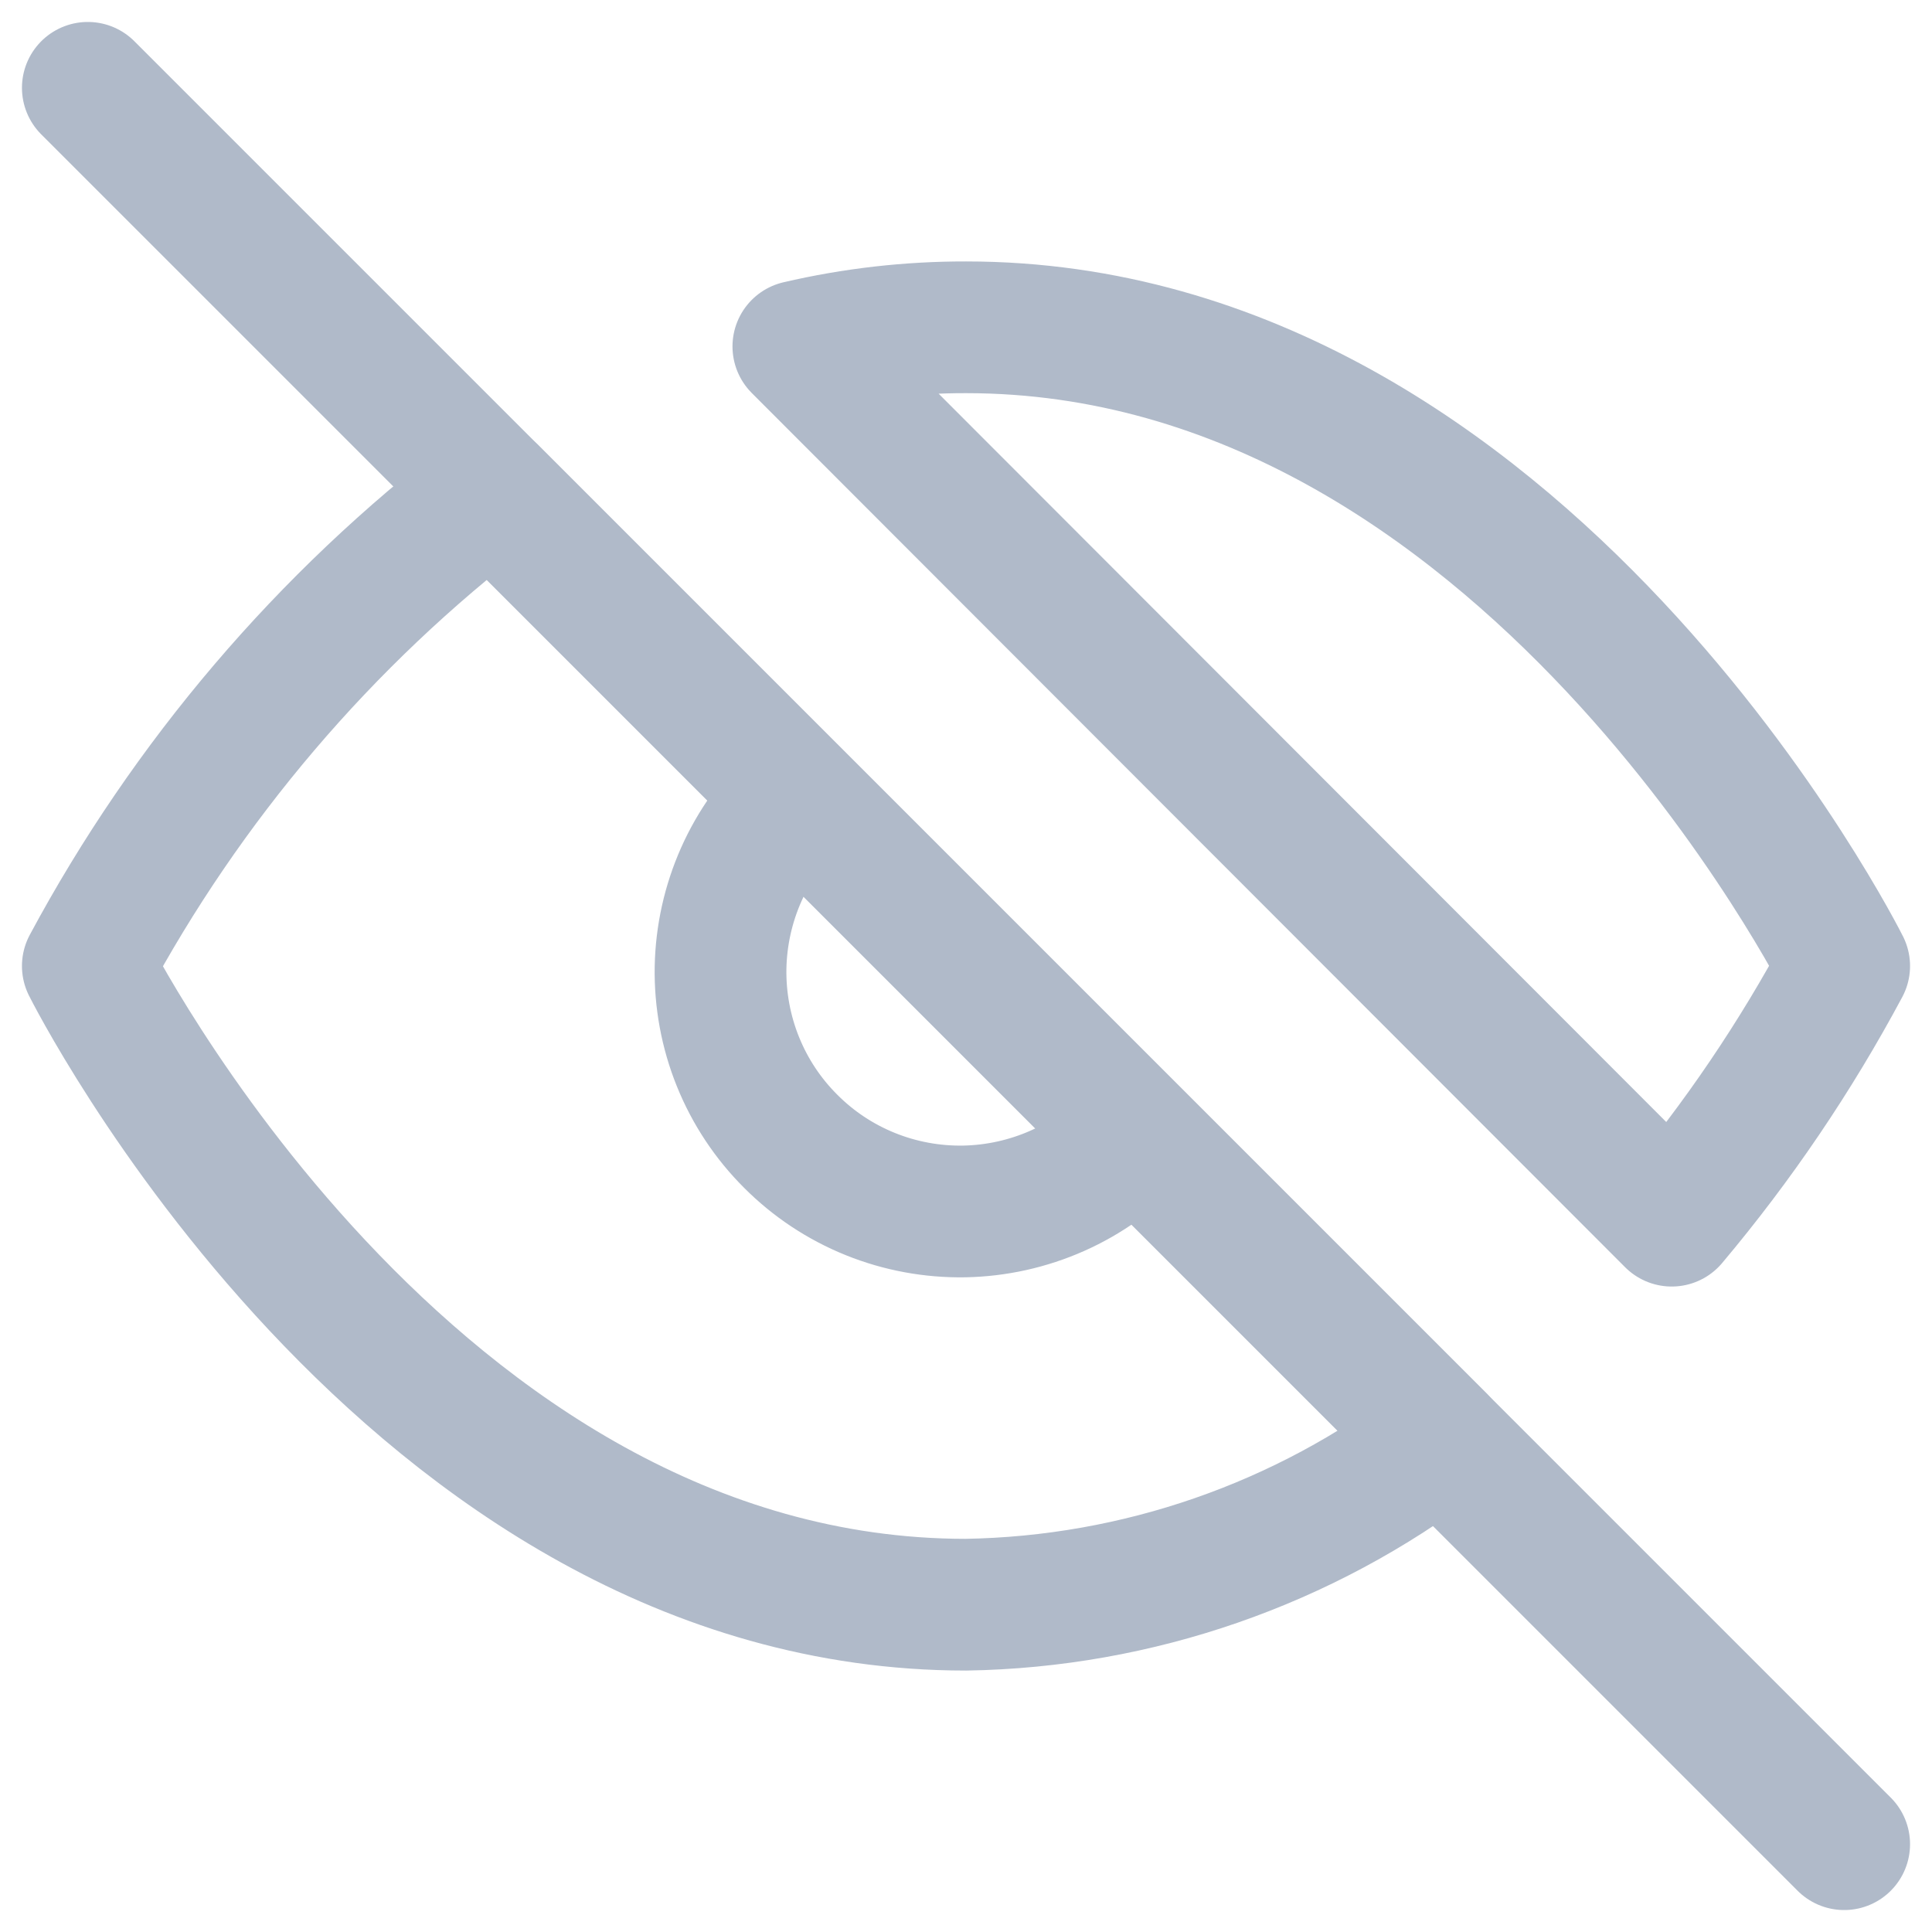 <svg width="22" height="22" viewBox="0 0 22 22" fill="none" xmlns="http://www.w3.org/2000/svg">
<path d="M12.927 12.927C12.678 13.195 12.377 13.41 12.042 13.559C11.707 13.708 11.346 13.788 10.98 13.795C10.614 13.801 10.25 13.734 9.911 13.597C9.571 13.46 9.262 13.255 9.004 12.996C8.745 12.738 8.54 12.429 8.403 12.089C8.266 11.75 8.199 11.386 8.205 11.02C8.212 10.654 8.292 10.293 8.441 9.958C8.59 9.623 8.805 9.322 9.073 9.073M16.4 16.4C14.846 17.584 12.954 18.241 11 18.273C4.636 18.273 1 11 1 11C2.131 8.893 3.699 7.051 5.6 5.6L16.4 16.4ZM9.091 3.945C9.717 3.799 10.357 3.726 11 3.727C17.364 3.727 21 11 21 11C20.448 12.032 19.79 13.004 19.036 13.9L9.091 3.945Z" stroke="#B0BAC9" stroke-width="1.5" stroke-linecap="round" stroke-linejoin="round"/>
<path d="M1 1L21 21" stroke="#B0BAC9" stroke-width="1.5" stroke-linecap="round" stroke-linejoin="round"/>
</svg>
